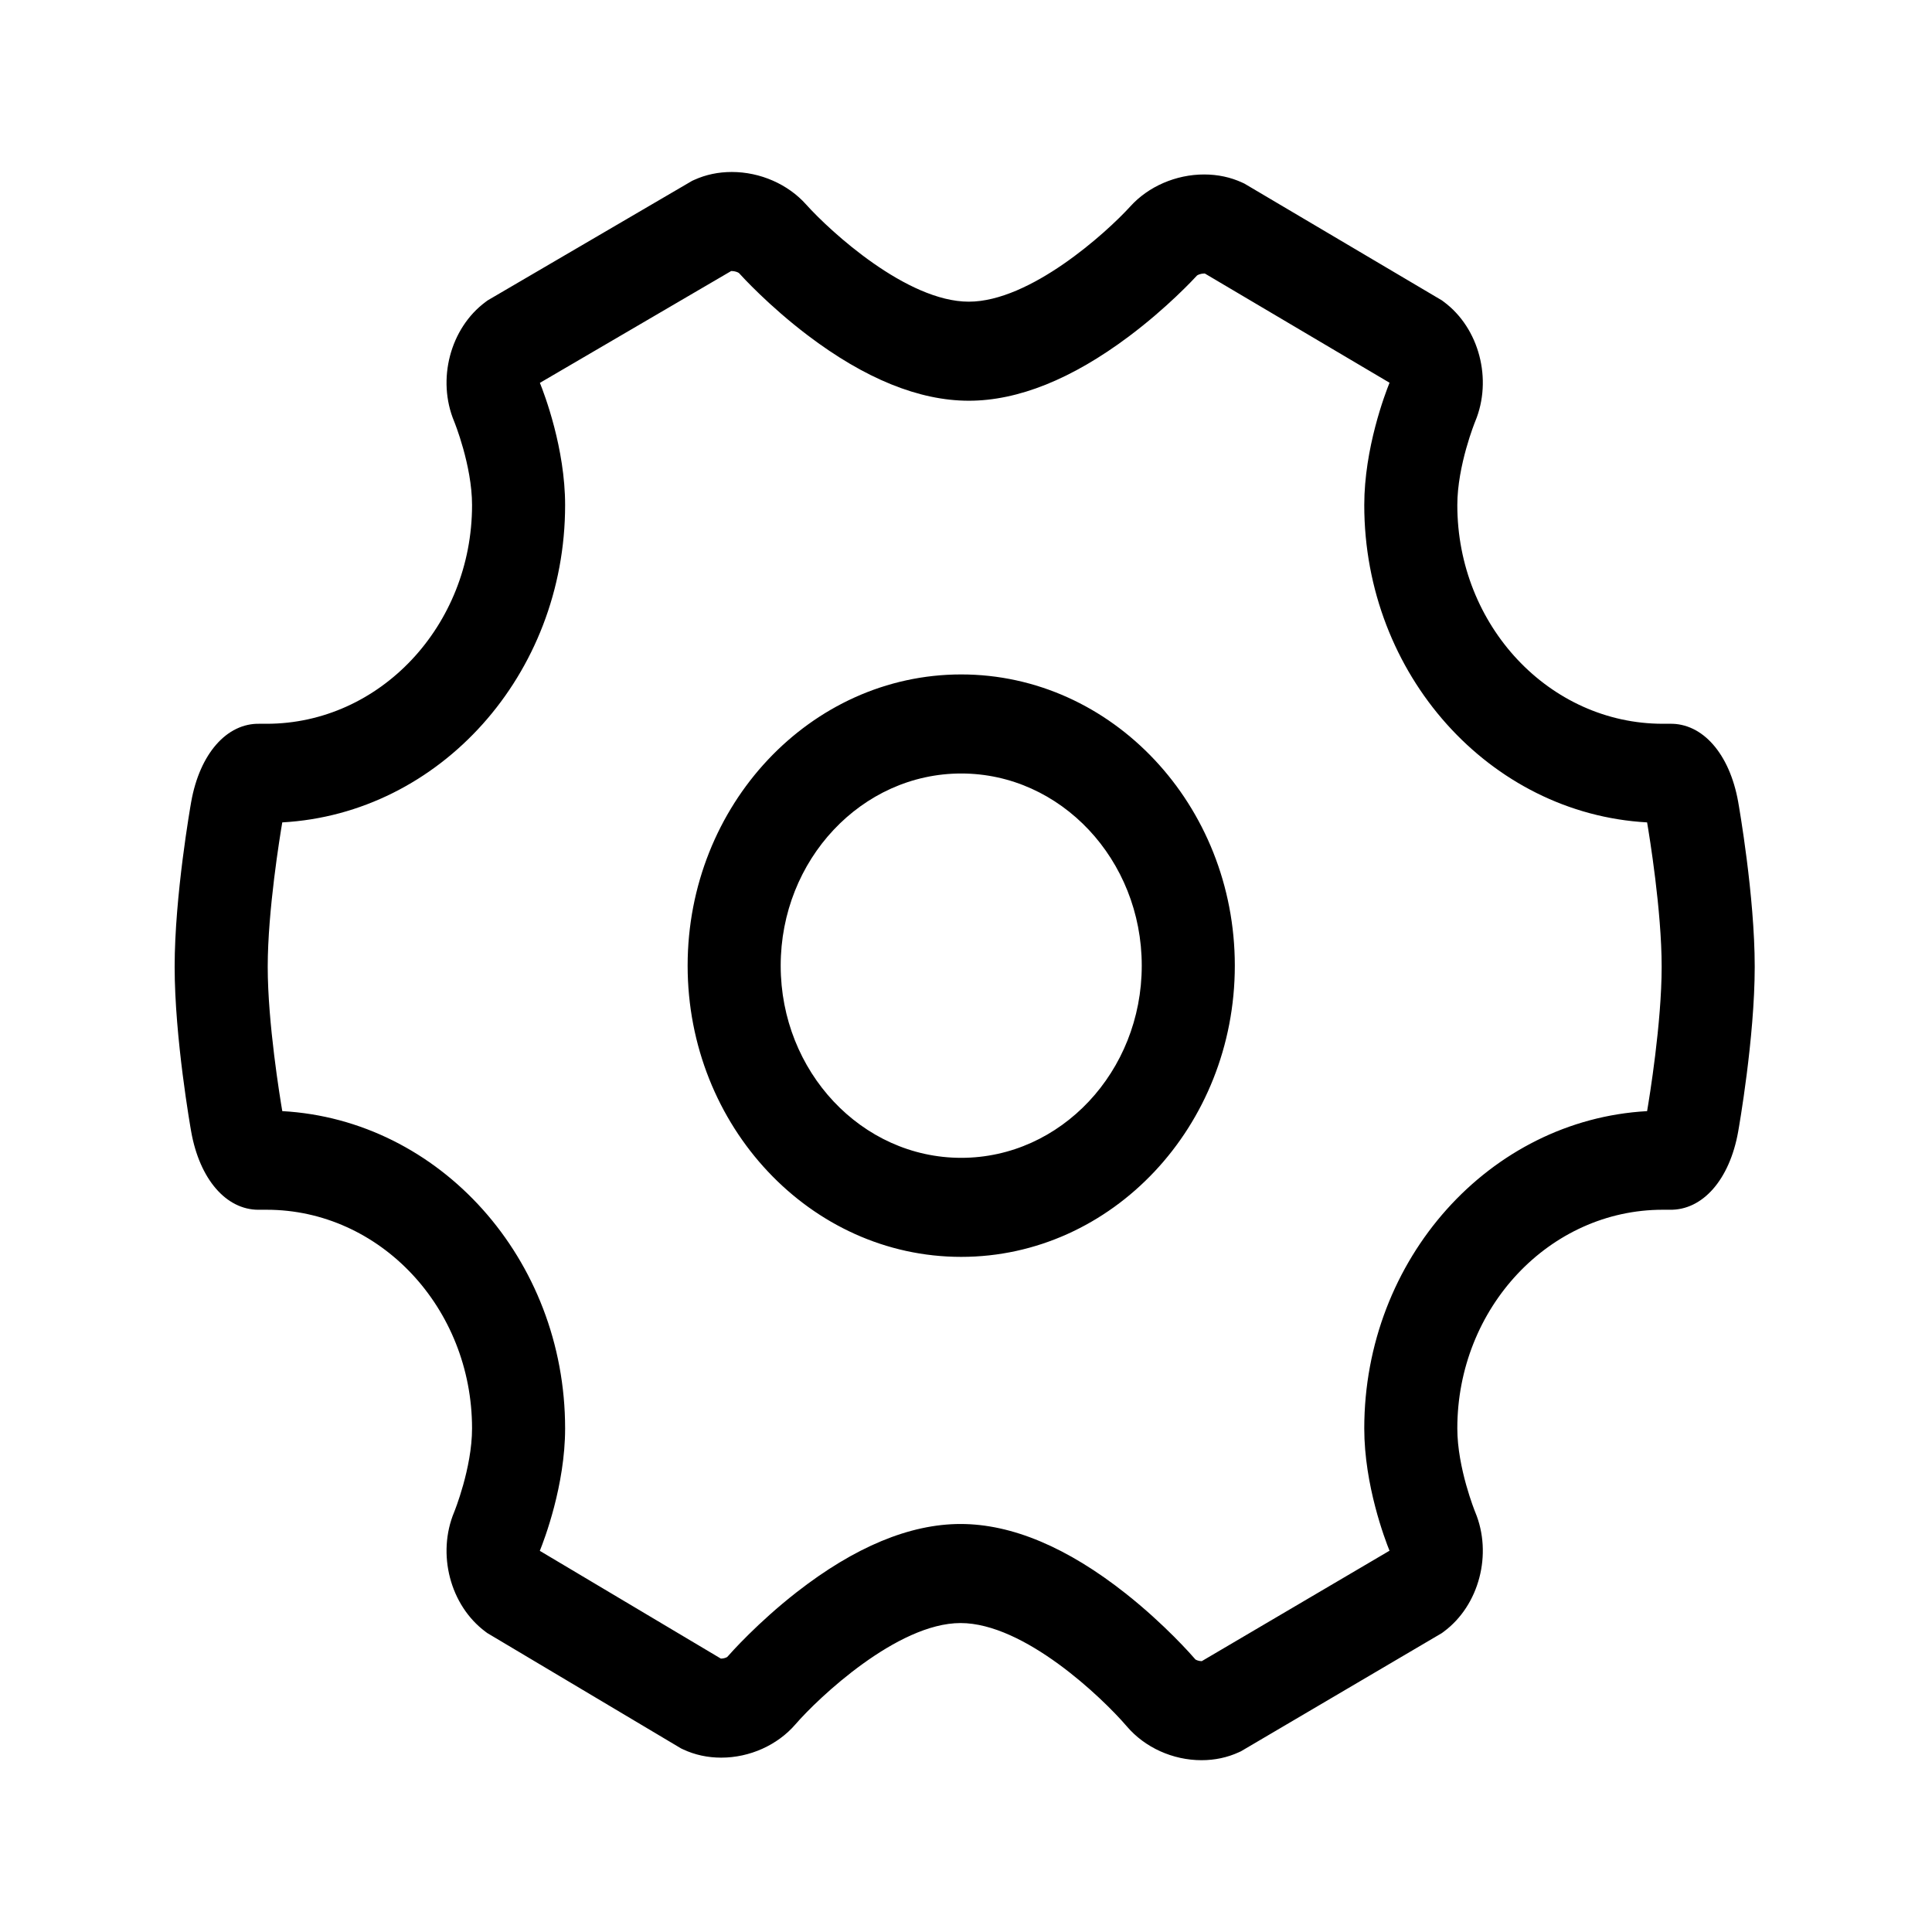 <?xml version="1.0" standalone="no"?><!DOCTYPE svg PUBLIC "-//W3C//DTD SVG 1.1//EN" "http://www.w3.org/Graphics/SVG/1.1/DTD/svg11.dtd"><svg t="1503678181754" class="icon" style="" viewBox="0 0 1024 1024" version="1.1" xmlns="http://www.w3.org/2000/svg" p-id="1429" xmlns:xlink="http://www.w3.org/1999/xlink" width="32" height="32"><defs><style type="text/css"></style></defs><path d="M636.831 932.94h-0.005c-15.232-0.006-30.039-6.711-39.603-17.945-13.029-15.203-54.315-54.744-88.11-54.744-33.561 0-75.487 39.772-87.526 53.702-9.541 11.039-24.245 17.635-39.332 17.635-7.189 0-13.967-1.471-20.159-4.364l-1.084-0.505-102.719-61.149-1.021-0.755c-18.7-13.93-25.817-41.188-16.55-63.394 0.071-0.171 9.473-23.267 9.473-44.326 0-63.907-48.848-115.903-108.885-115.903h-3.642c-0.221 0.006-0.443 0.009-0.66 0.009-17.2 0-31.203-16.262-35.679-41.429-0.357-2.017-8.764-49.753-8.764-87.366 0-37.613 8.407-85.356 8.764-87.37 4.529-25.487 18.839-41.86 36.339-41.42h3.642c60.038 0 108.885-51.998 108.885-115.903 0-21.053-9.398-44.146-9.497-44.377-9.254-22.186-2.091-49.437 16.689-63.324l1.063-0.787 108.407-63.385 1.128-0.511c6.107-2.771 12.791-4.173 19.873-4.173 15.055 0 29.787 6.448 39.416 17.25 12.833 14.299 53.388 51.489 86.213 51.489 32.515 0 72.825-36.455 85.614-50.504 9.574-10.582 24.203-16.919 39.105-16.919 7.226 0 14.037 1.454 20.241 4.324l1.099 0.511 104.707 61.917 1.030 0.773c18.732 13.912 25.868 41.168 16.597 63.389-0.071 0.171-9.475 23.268-9.475 44.327 0 63.907 48.849 115.903 108.886 115.903h3.642c17.478-0.416 31.806 15.928 36.338 41.42 0.358 2.015 8.765 49.753 8.765 87.365s-8.407 85.355-8.769 87.371c-4.528 25.487-18.856 41.799-36.337 41.42h-3.638c-60.038 0-108.886 51.997-108.886 115.903 0 21.053 9.4 44.14 9.494 44.371 9.25 22.171 2.104 49.427-16.643 63.331l-1.051 0.781-106.471 62.64-1.111 0.508c-6.091 2.796-12.752 4.215-19.793 4.215M633.598 879.546c0.475 0.331 1.821 0.892 3.233 0.892 0.057 0 0.113 0 0.159-0.007l99.478-58.521c-2.401-5.936-13.381-34.756-13.381-64.81 0-89.895 66.518-163.569 149.911-168.177 1.201-7.055 7.715-46.745 7.715-76.519 0-29.77-6.514-69.442-7.715-76.518-83.393-4.611-149.911-78.281-149.911-168.176 0-30.102 11.014-58.957 13.395-64.849l-97.863-57.874c-0.112-0.006-0.248-0.014-0.41-0.014-1.666 0-3.223 0.647-3.741 1.018-1.643 1.799-15.831 17.108-36.206 32.365-30.163 22.587-58.682 34.041-84.772 34.041-26.345 0-55.094-11.678-85.45-34.711-20.502-15.552-34.752-31.159-36.398-32.988-0.522-0.376-2.099-1.043-3.781-1.043-0.13 0-0.249 0.006-0.348 0.010l-101.364 59.262c2.429 6.013 13.369 34.78 13.369 64.783 0 89.895-66.518 163.566-149.912 168.176-1.2 7.058-7.714 46.742-7.714 76.518 0 29.768 6.514 69.437 7.718 76.514 83.389 4.613 149.907 78.281 149.907 168.176 0 30.162-11.057 59.066-13.411 64.883l95.936 57.1c0.063 0.005 0.134 0.005 0.213 0.005 1.403 0 2.73-0.543 3.204-0.869 1.796-2.049 16.122-18.192 36.762-34.298 30.763-24 60-36.169 86.891-36.169 27.15 0 56.604 12.399 87.548 36.86 20.759 16.409 35.149 32.854 36.937 34.939M509.464 666.17c-79.955 0-145.004-69.241-145.004-154.353 0-85.11 65.048-154.352 145.004-154.352 79.959 0 145.014 69.242 145.014 154.352 0 85.112-65.055 154.353-145.014 154.353M509.464 409.969c-52.761 0-95.68 45.689-95.68 101.849 0 56.161 42.922 101.856 95.68 101.856 52.762 0 95.689-45.695 95.689-101.856 0-56.161-42.922-101.849-95.689-101.849z" p-id="1430"></path></svg>